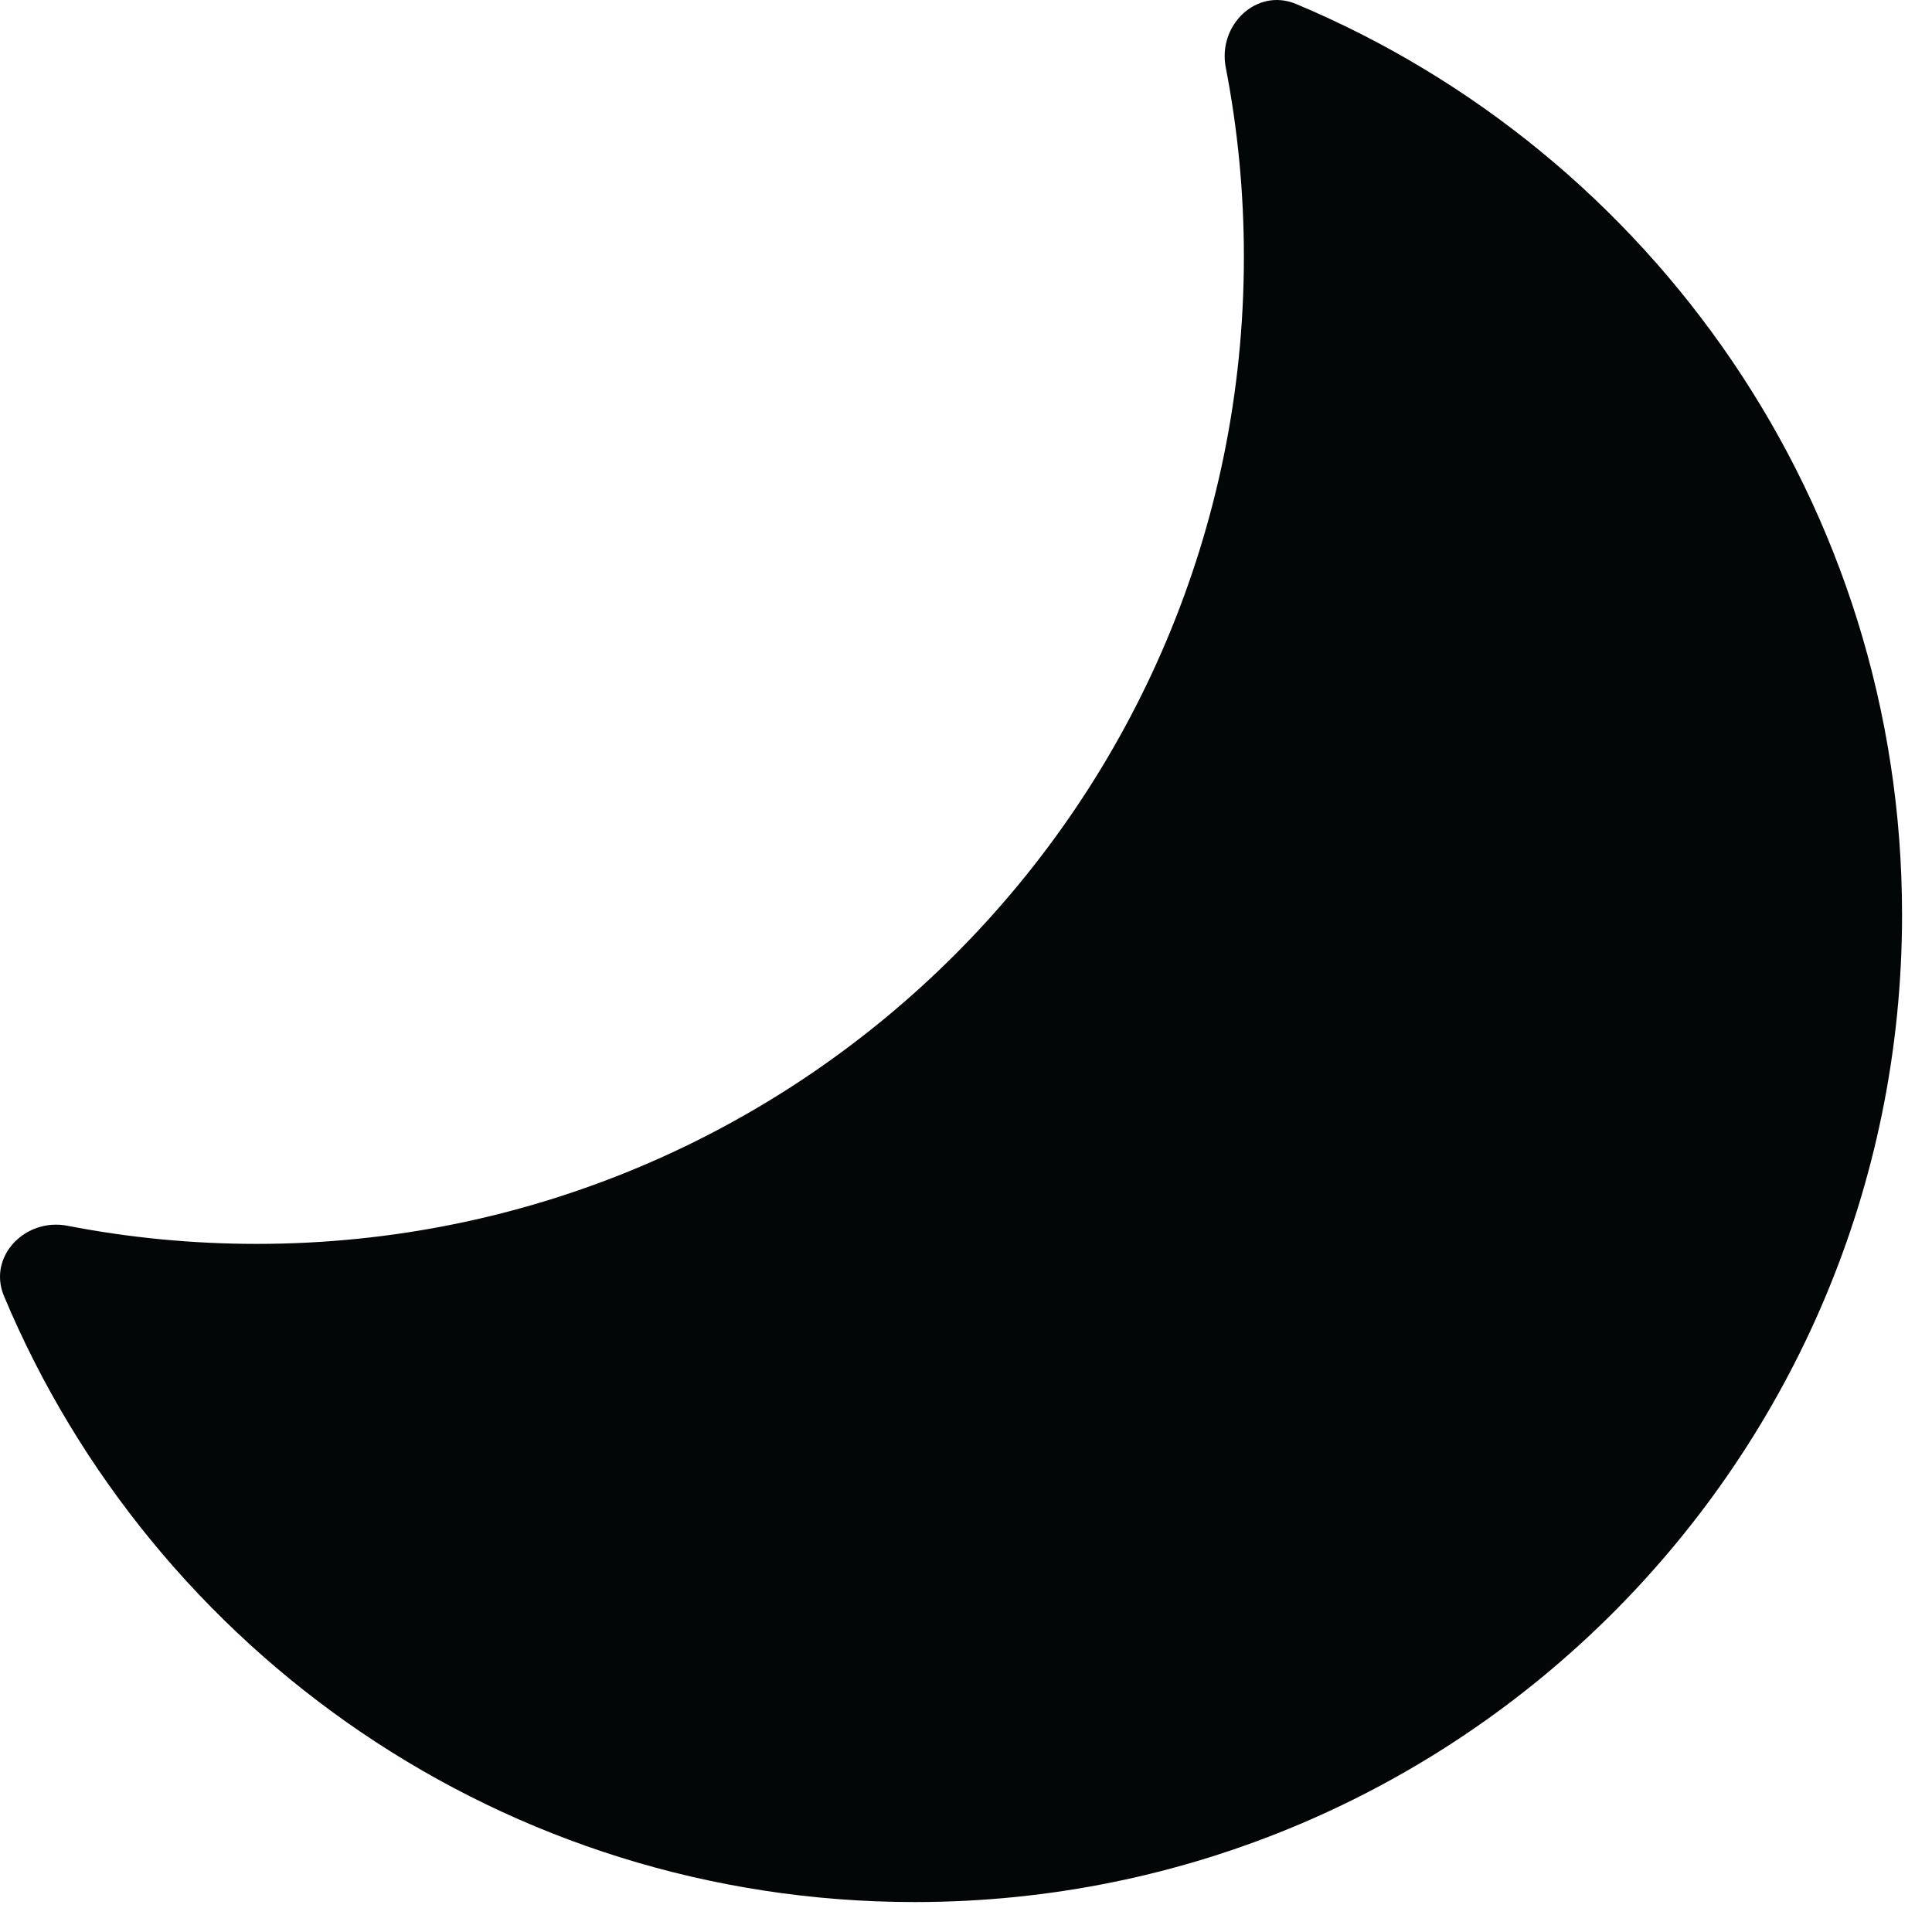 <svg width="18" height="18" viewBox="0 0 18 18" fill="none" xmlns="http://www.w3.org/2000/svg">
<path d="M2.392 11.589C7.472 11.589 11.589 7.472 11.589 2.392C11.589 1.789 11.531 1.199 11.42 0.628C11.344 0.235 11.706 -0.117 12.075 0.037C15.391 1.426 17.721 4.703 17.721 8.523C17.721 13.603 13.603 17.721 8.523 17.721C4.703 17.721 1.426 15.391 0.037 12.075C-0.117 11.706 0.235 11.344 0.628 11.42C1.199 11.531 1.789 11.589 2.392 11.589Z" fill="#030607"/>
</svg>
